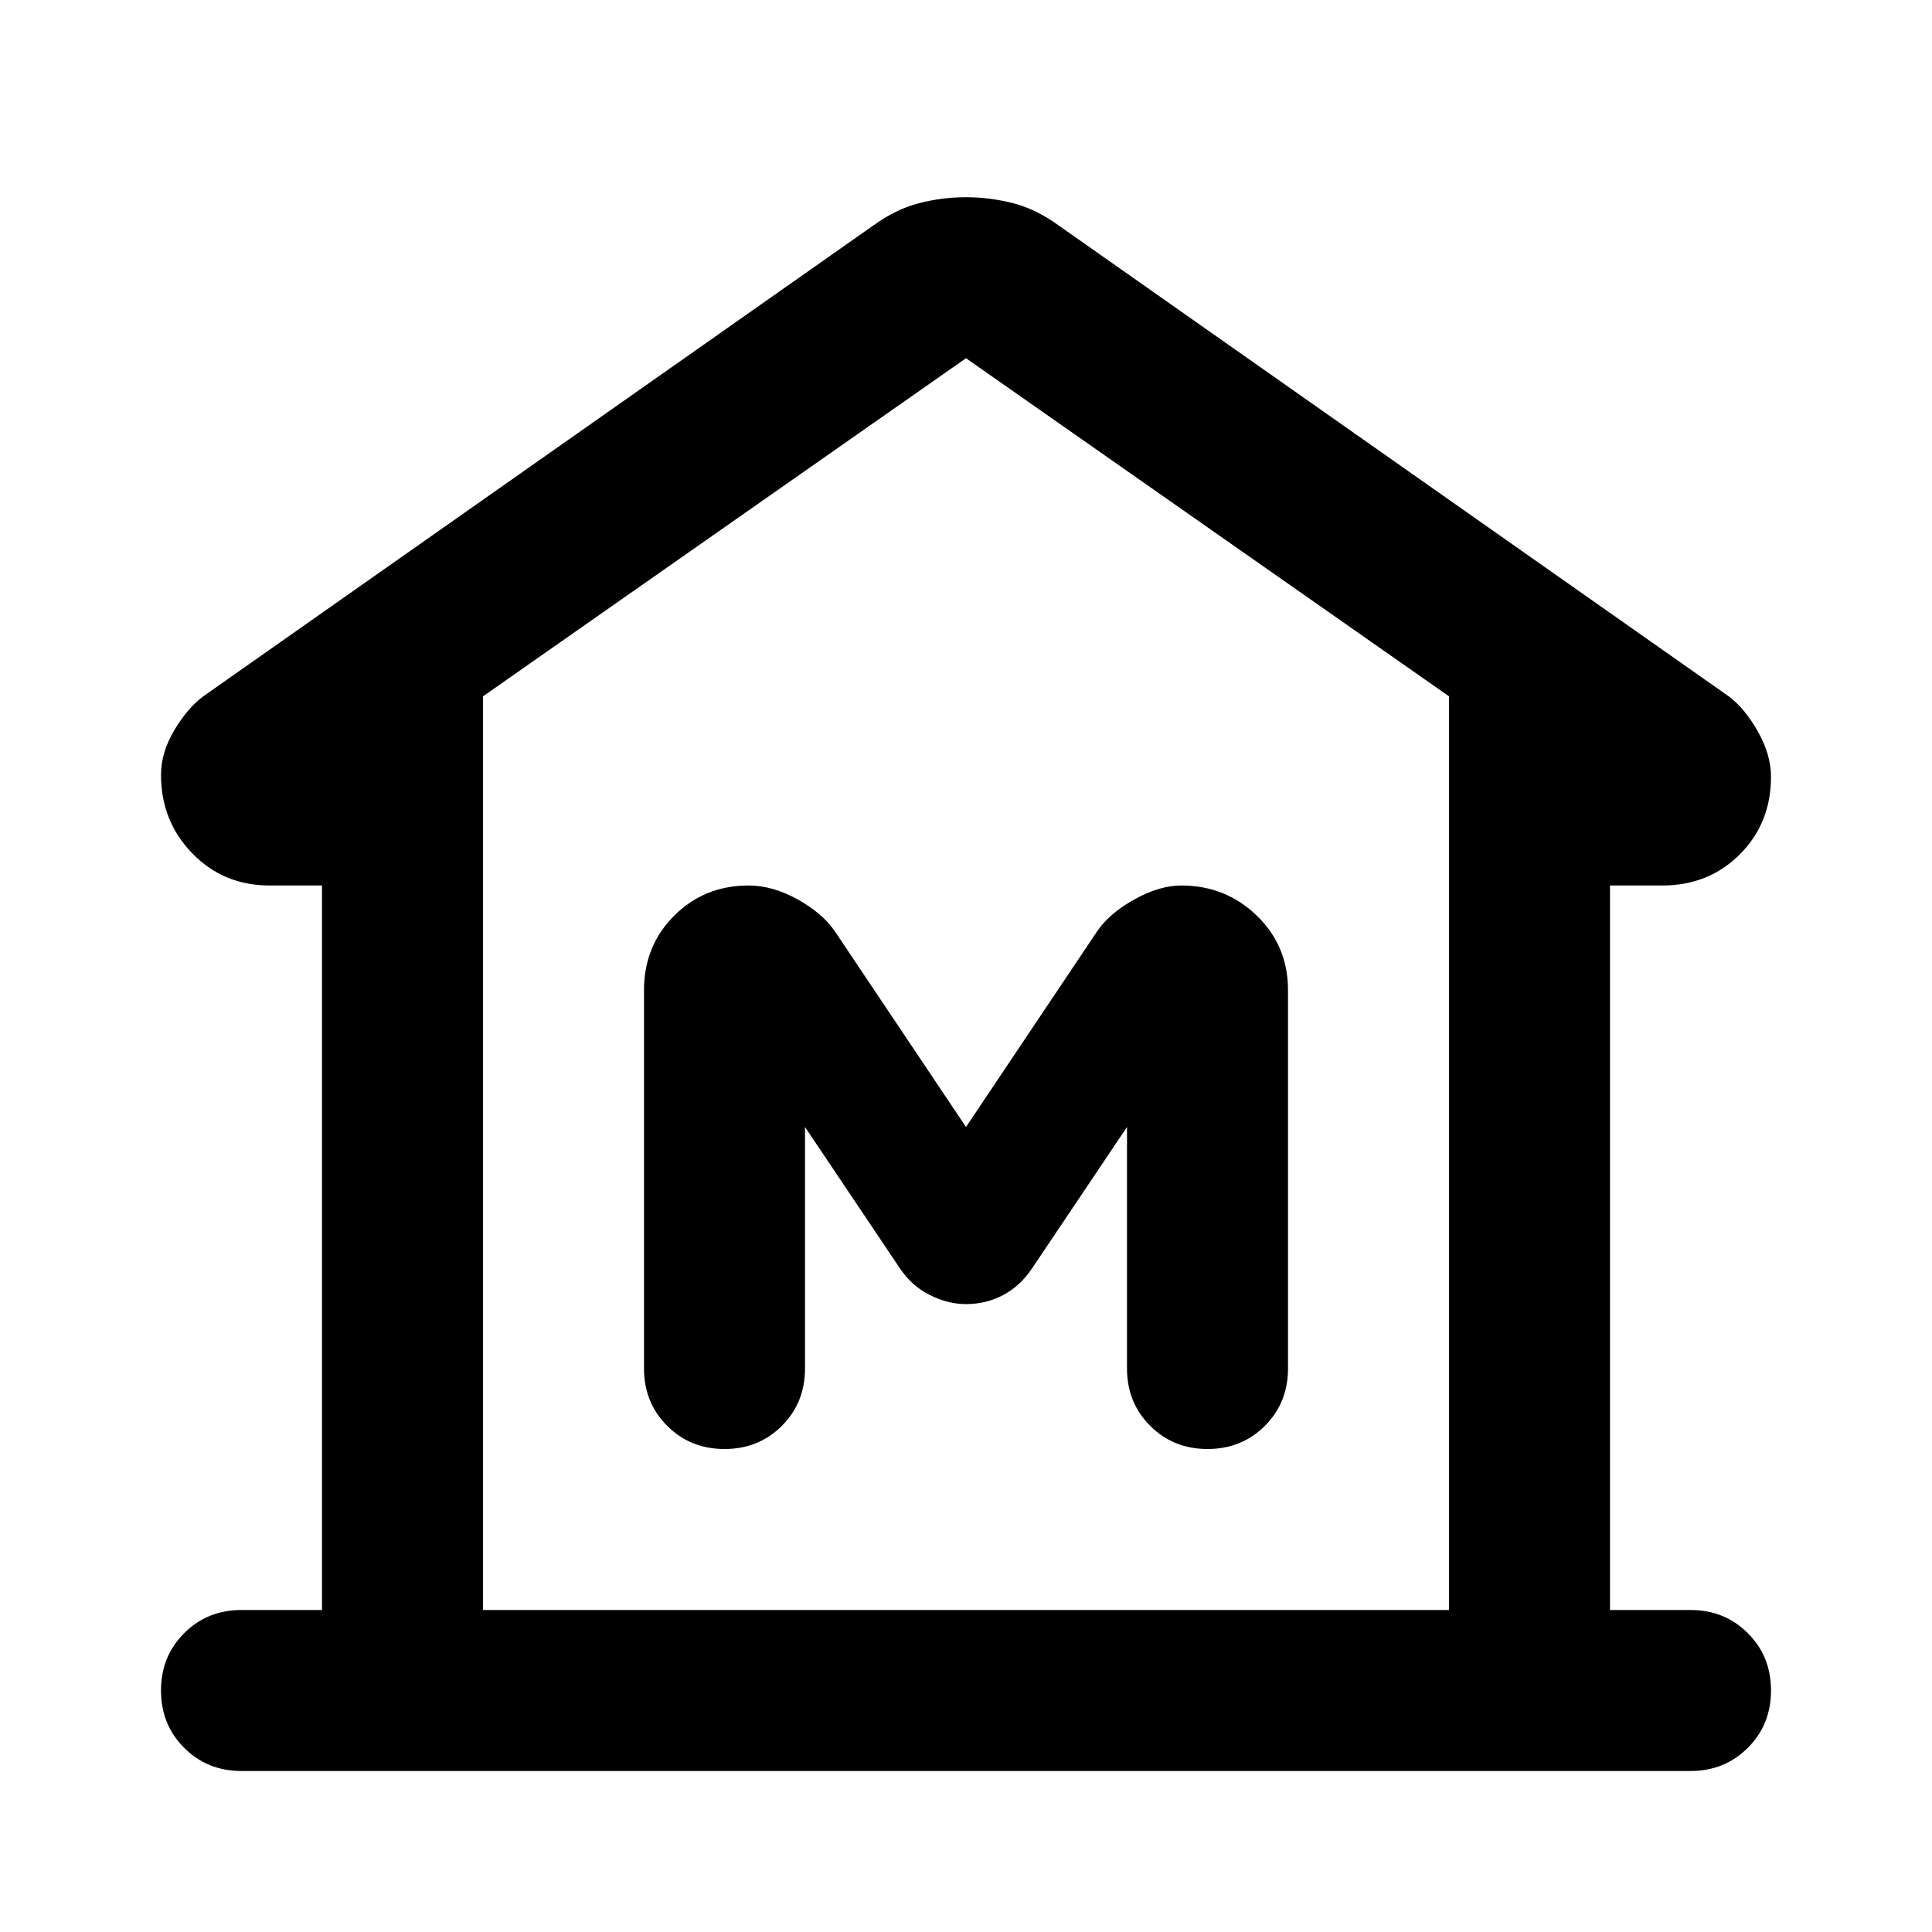 <svg xmlns="http://www.w3.org/2000/svg" viewBox="0 0 24 24"><path d="M3 22q-.425 0-.712-.288Q2 21.425 2 21t.288-.712Q2.575 20 3 20h1v-9h-.65q-.575 0-.962-.4Q2 10.2 2 9.625q0-.275.163-.55.162-.275.362-.425L10.85 2.8q.275-.2.563-.275.287-.075.587-.075t.588.075q.287.075.562.275l8.325 5.85q.2.15.362.437.163.288.163.563 0 .575-.387.963-.388.387-.963.387H20v9h1q.425 0 .712.288.288.287.288.712t-.288.712Q21.425 22 21 22Zm3-2h12Zm3-2q.425 0 .713-.288Q10 17.425 10 17v-3l1.175 1.75q.15.225.375.337.225.113.45.113.25 0 .463-.113.212-.112.362-.337L14 14v3q0 .425.288.712.287.288.712.288t.713-.288Q16 17.425 16 17v-4.7q0-.55-.387-.925-.388-.375-.938-.375-.275 0-.587.175-.313.175-.463.4L12 14l-1.625-2.425q-.15-.225-.462-.4Q9.6 11 9.3 11q-.55 0-.925.375T8 12.3V17q0 .425.288.712Q8.575 18 9 18Zm9 2V8.65l-6-4.2-6 4.2V20Z"/></svg>